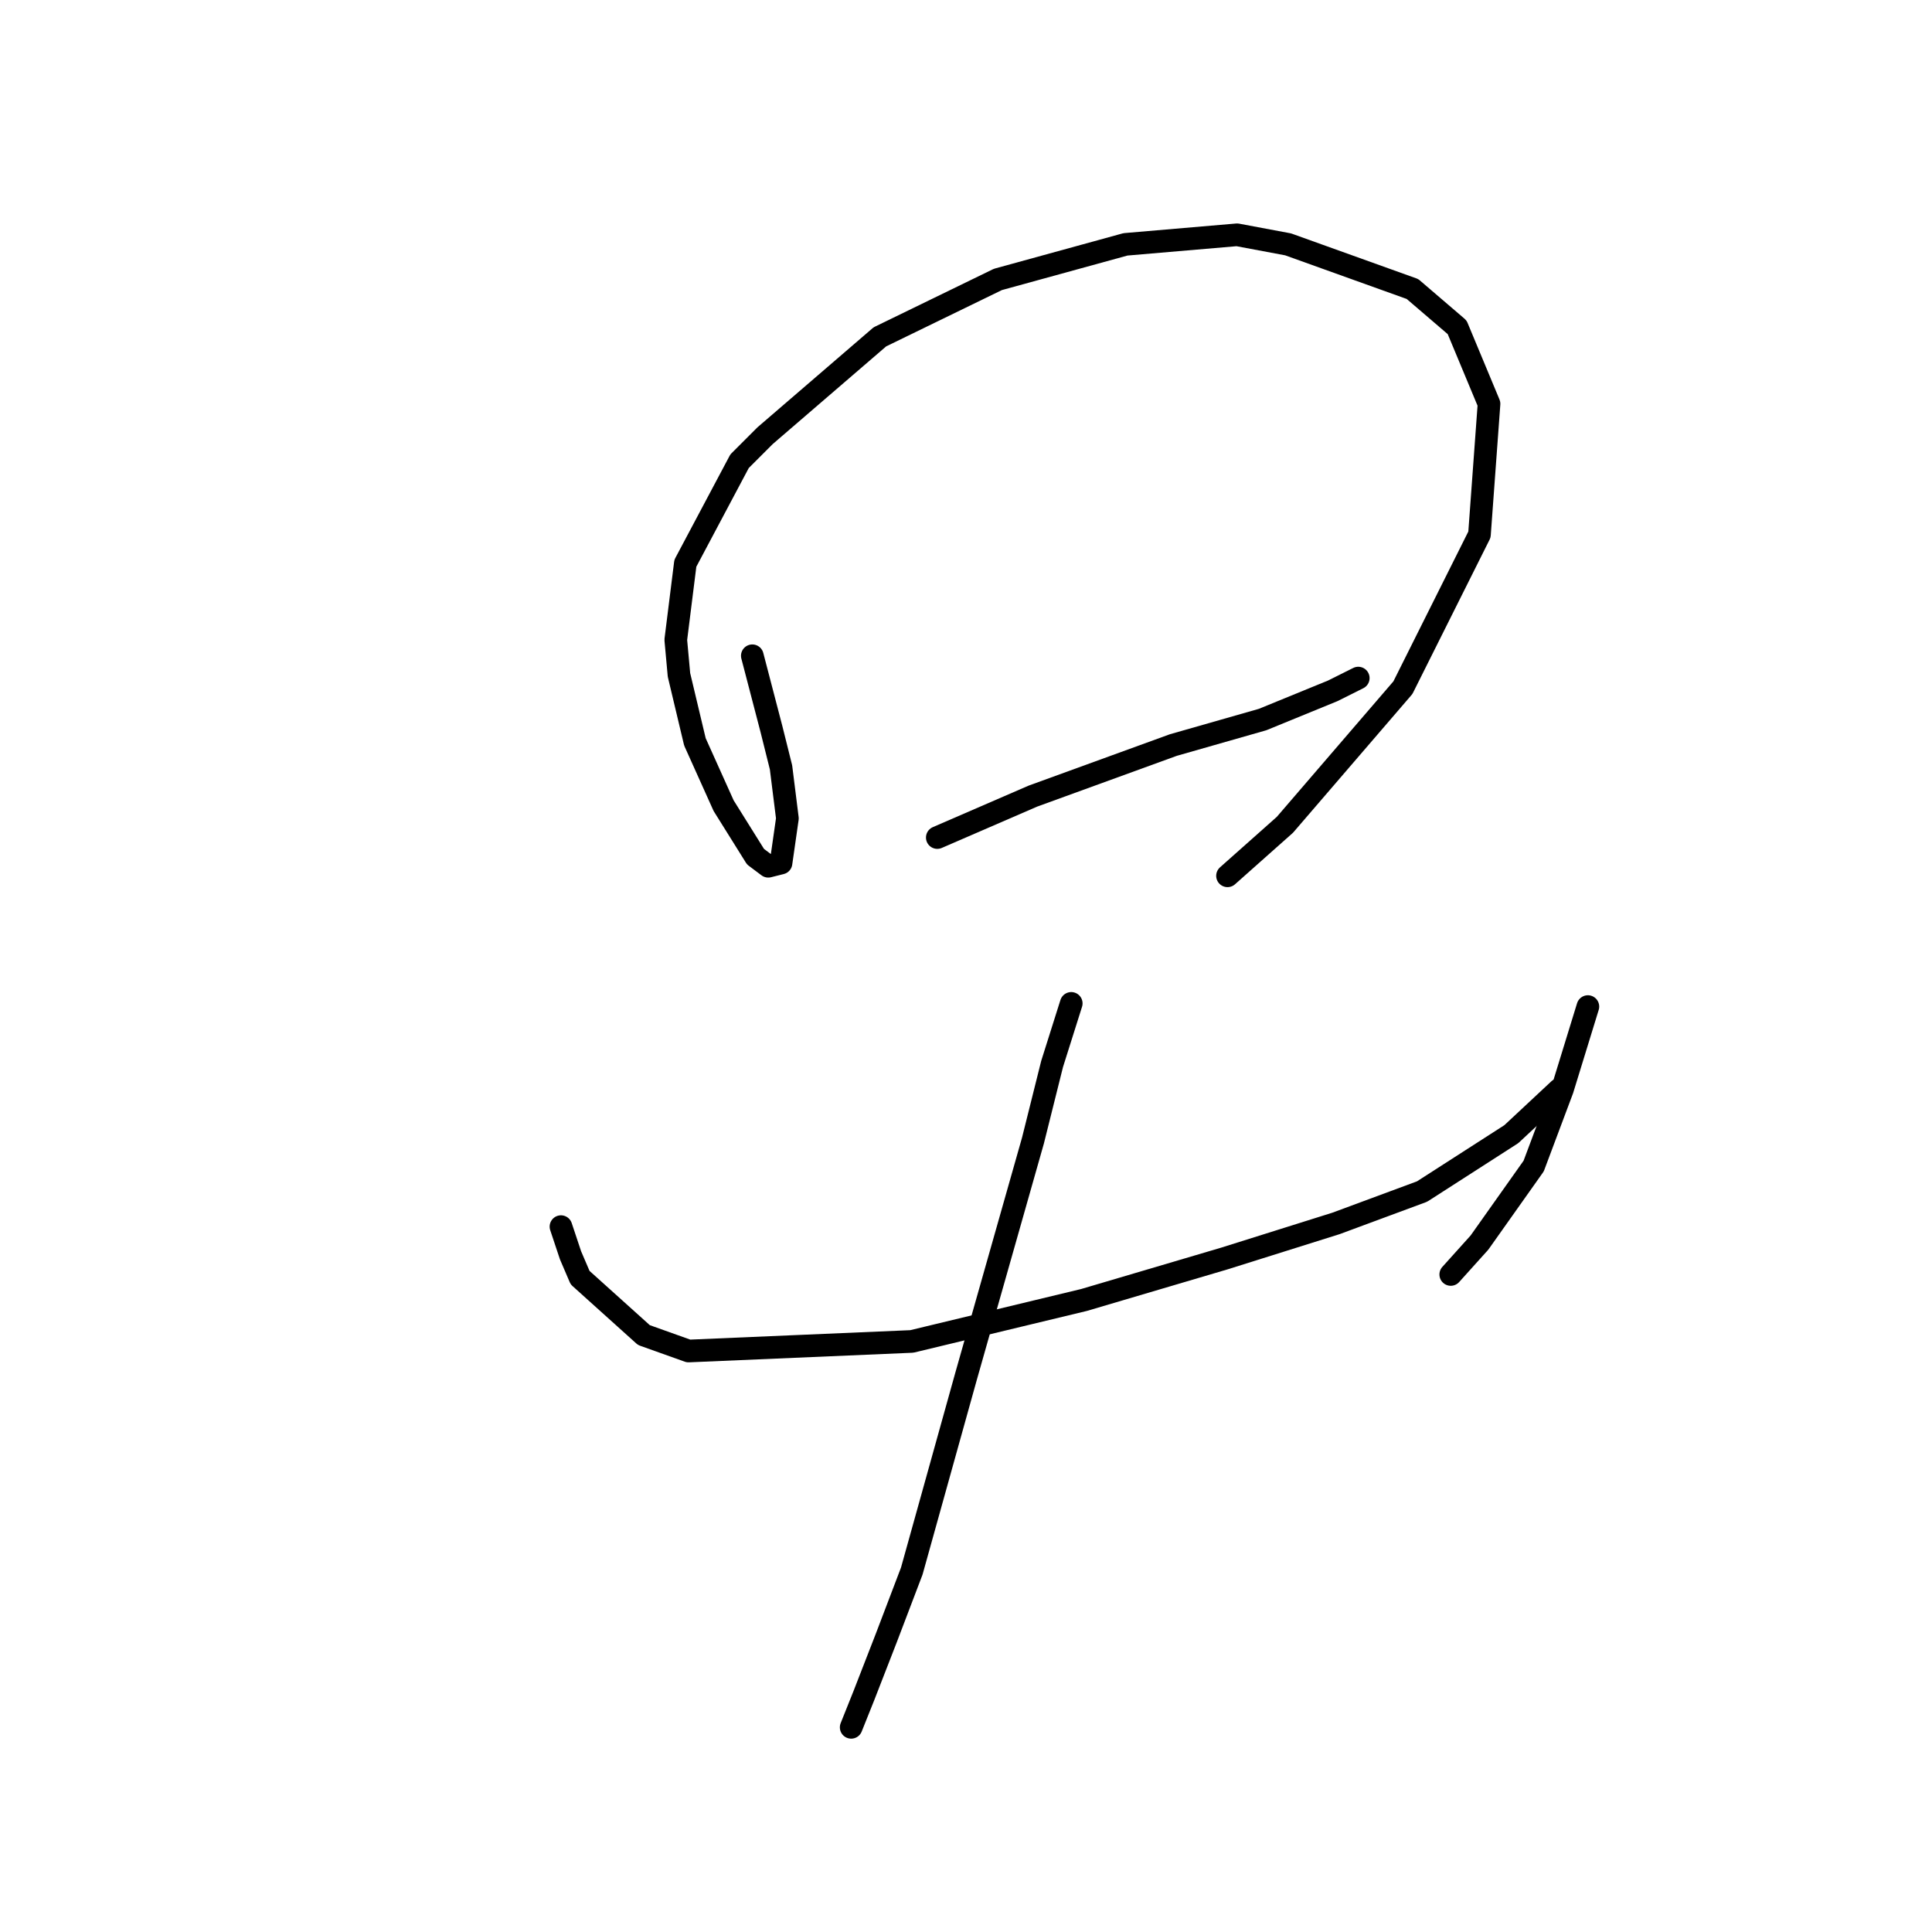<?xml version="1.0" standalone="no"?>
    <svg width="256" height="256" xmlns="http://www.w3.org/2000/svg" version="1.1">
    <polyline stroke="black" stroke-width="3" stroke-linecap="round" fill="transparent" stroke-linejoin="round" points="99.686 86.892 102.222 96.612 103.489 101.683 104.335 108.444 103.489 114.36 101.799 114.783 100.109 113.515 95.883 106.754 92.08 98.302 89.967 89.428 89.544 84.779 90.812 74.637 97.996 61.114 101.376 57.734 116.59 44.634 132.225 37.027 149.129 32.379 163.919 31.111 170.68 32.379 187.161 38.295 193.077 43.366 197.303 53.508 196.036 70.834 185.893 91.118 170.258 109.289 162.651 116.05 162.651 116.05 " />
        <polyline stroke="black" stroke-width="3" stroke-linecap="round" fill="transparent" stroke-linejoin="round" points="124.196 110.979 136.874 105.486 155.467 98.724 167.3 95.344 176.597 91.54 179.977 89.85 179.977 89.85 " />
        <polyline stroke="black" stroke-width="3" stroke-linecap="round" fill="transparent" stroke-linejoin="round" points="74.331 162.535 75.599 166.338 76.867 169.296 85.318 176.903 91.234 179.016 120.815 177.748 143.635 172.254 162.229 166.761 177.019 162.112 188.429 157.886 200.261 150.28 206.6 144.364 206.6 144.364 " />
        <polyline stroke="black" stroke-width="3" stroke-linecap="round" fill="transparent" stroke-linejoin="round" points="210.403 133.376 207.023 144.364 203.219 154.506 196.036 164.648 192.232 168.874 192.232 168.874 " />
        <polyline stroke="black" stroke-width="3" stroke-linecap="round" fill="transparent" stroke-linejoin="round" points="141.945 132.954 139.409 140.983 136.874 151.125 127.999 182.396 120.815 208.174 117.435 217.048 114.477 224.655 112.786 228.881 112.786 228.881 " />
        </svg>
